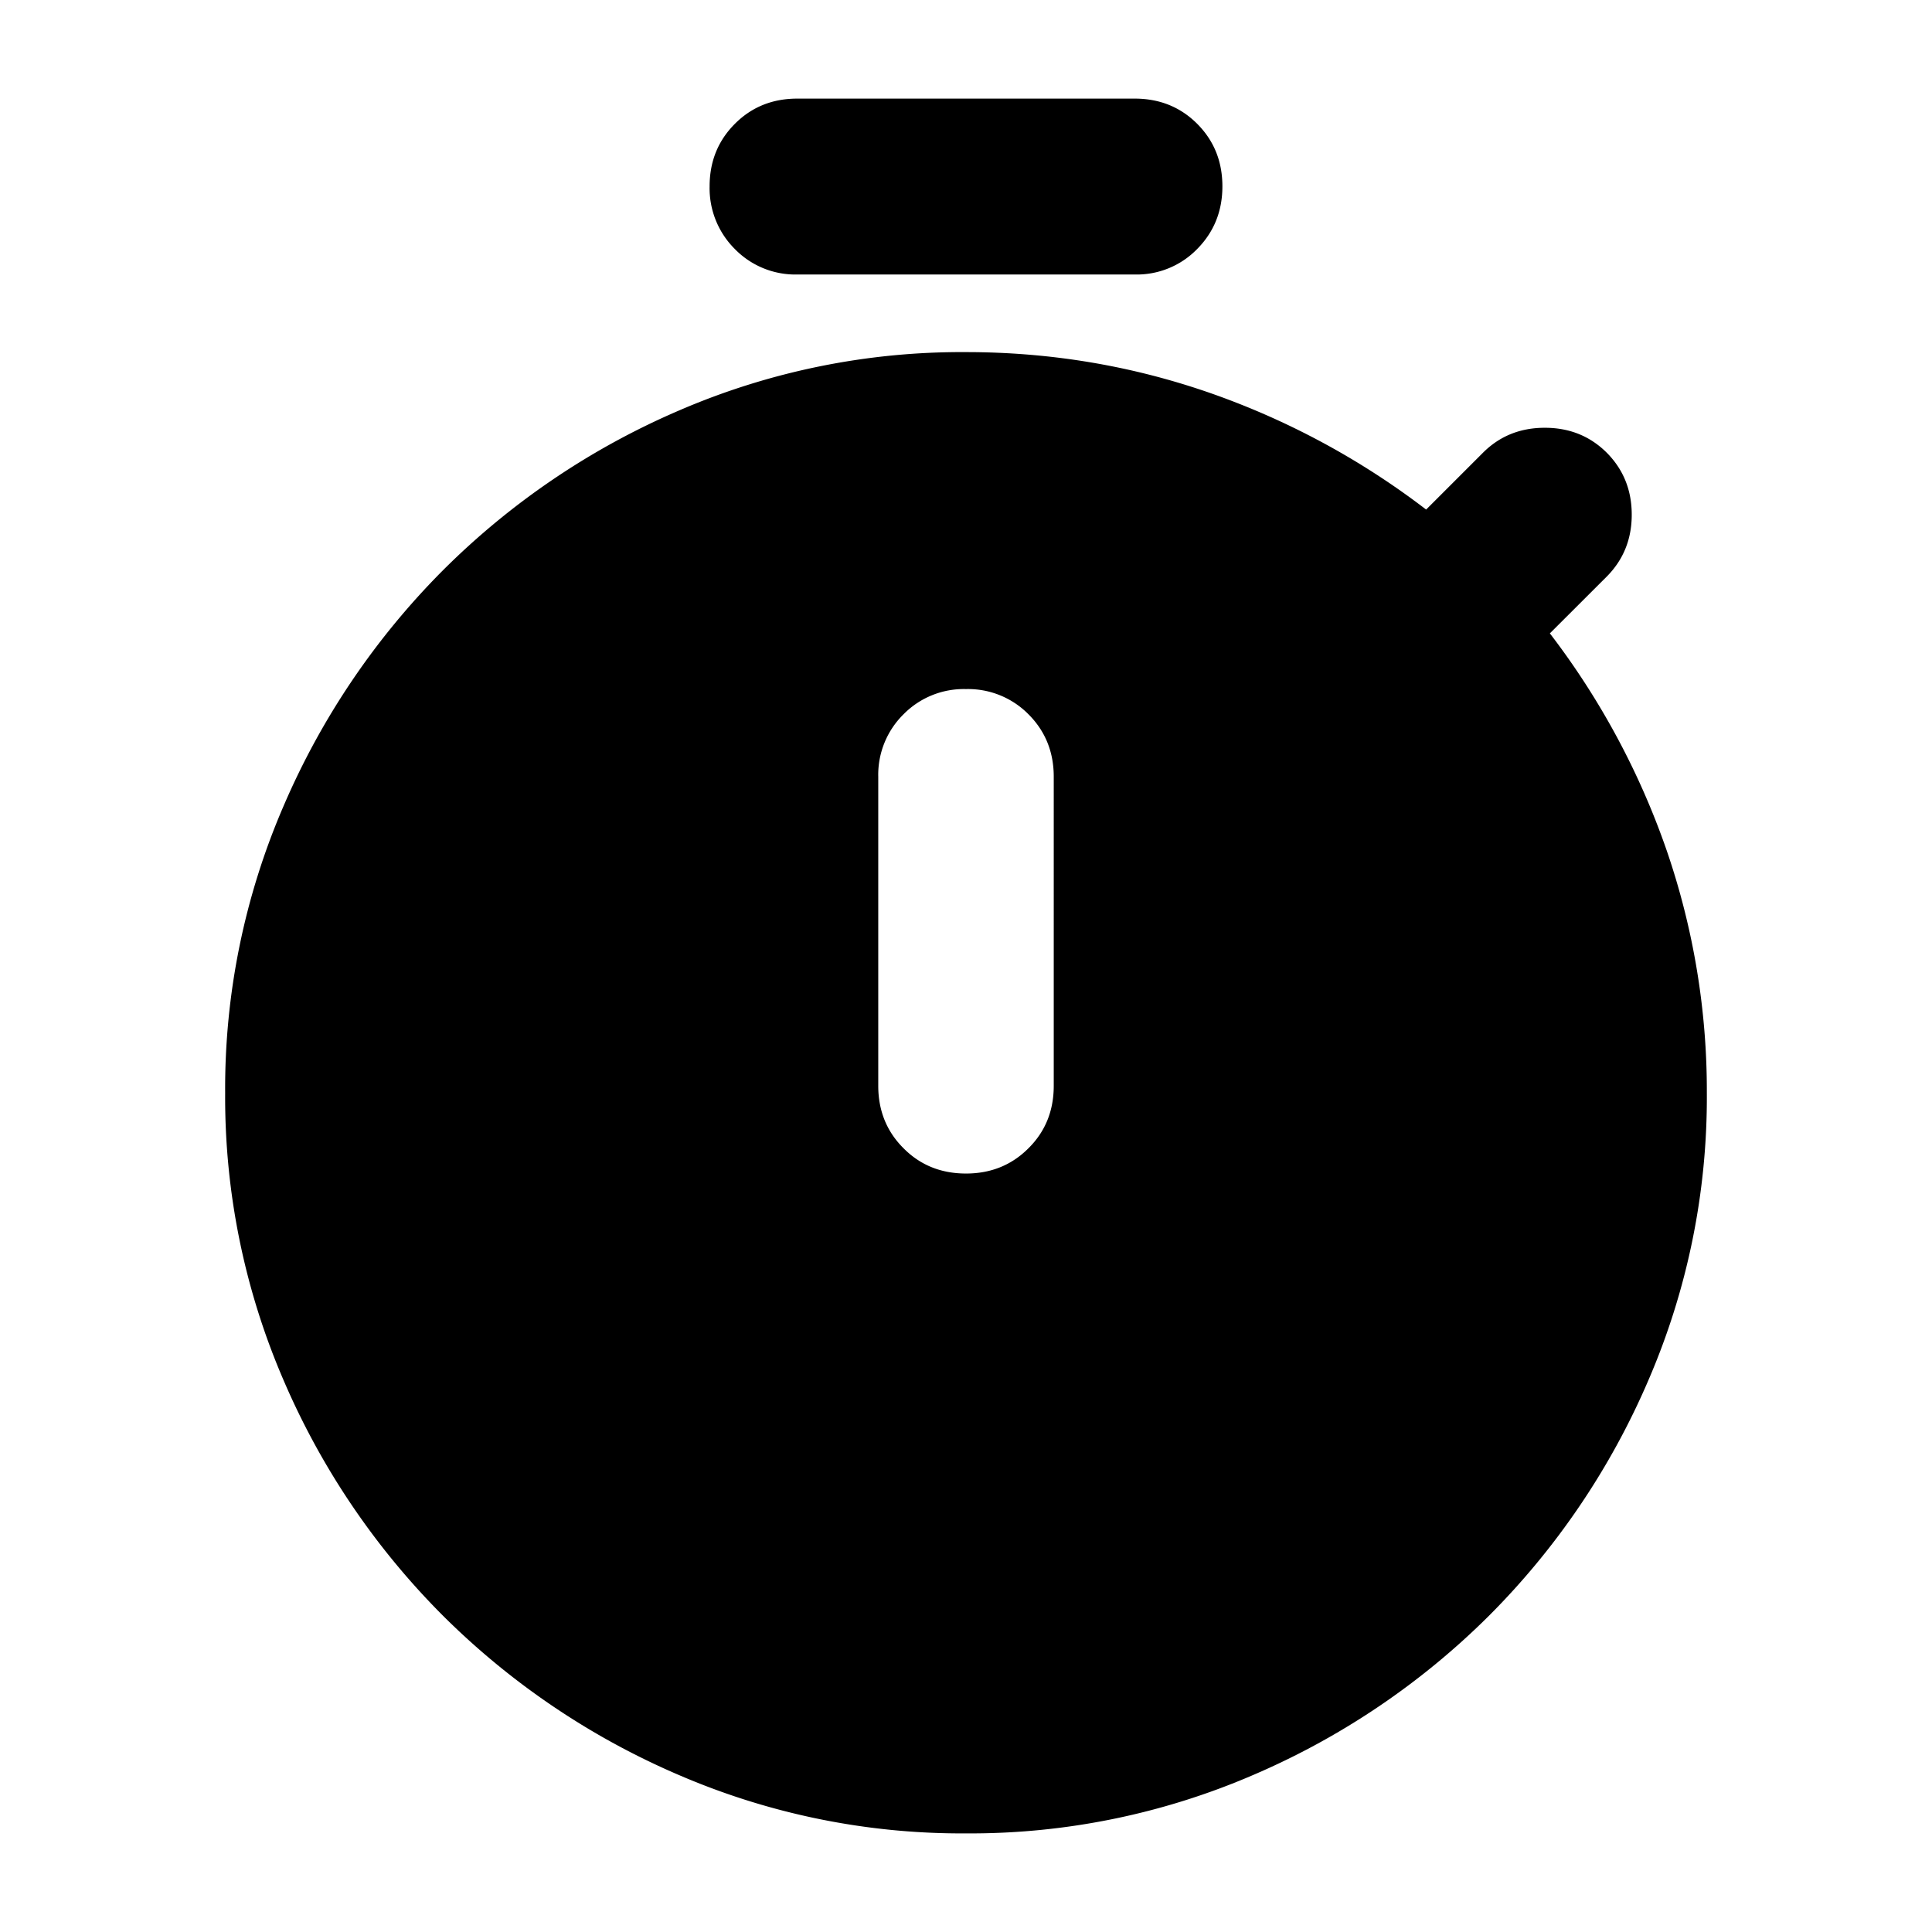 <svg width="24" height="24" fill="currentColor" viewBox="0 0 24 24">
  <path d="M9.904 3.41a1.05 1.05 0 0 1-.776-.317 1.065 1.065 0 0 1-.313-.778c0-.308.104-.566.313-.776.209-.21.468-.314.776-.314h4.192c.308 0 .567.104.776.313.209.21.313.468.313.777 0 .307-.104.566-.313.778a1.047 1.047 0 0 1-.776.317H9.904ZM12 14.578c.309 0 .568-.105.776-.314.21-.208.314-.467.314-.776V9.649c0-.308-.105-.567-.314-.776A1.054 1.054 0 0 0 12 8.56a1.05 1.05 0 0 0-.776.313 1.054 1.054 0 0 0-.314.776v3.839c0 .309.105.568.314.776.208.21.467.314.776.314Zm0 8.197a8.867 8.867 0 0 1-3.571-.727 9.394 9.394 0 0 1-2.925-1.976 9.356 9.356 0 0 1-1.98-2.923 8.86 8.86 0 0 1-.727-3.571 8.84 8.84 0 0 1 .728-3.571 9.393 9.393 0 0 1 1.98-2.925 9.392 9.392 0 0 1 2.924-1.98A8.852 8.852 0 0 1 12 4.374c1.041 0 2.045.167 3.01.5a9.633 9.633 0 0 1 2.706 1.456l.706-.706c.207-.207.463-.31.768-.31.306 0 .562.103.77.31.206.208.31.464.31.77 0 .304-.104.56-.31.768l-.707.706a9.586 9.586 0 0 1 1.453 2.702 9.19 9.19 0 0 1 .497 3.008 8.861 8.861 0 0 1-.727 3.57 9.357 9.357 0 0 1-1.98 2.924 9.393 9.393 0 0 1-2.925 1.976 8.868 8.868 0 0 1-3.571.727Z"/>
</svg>
